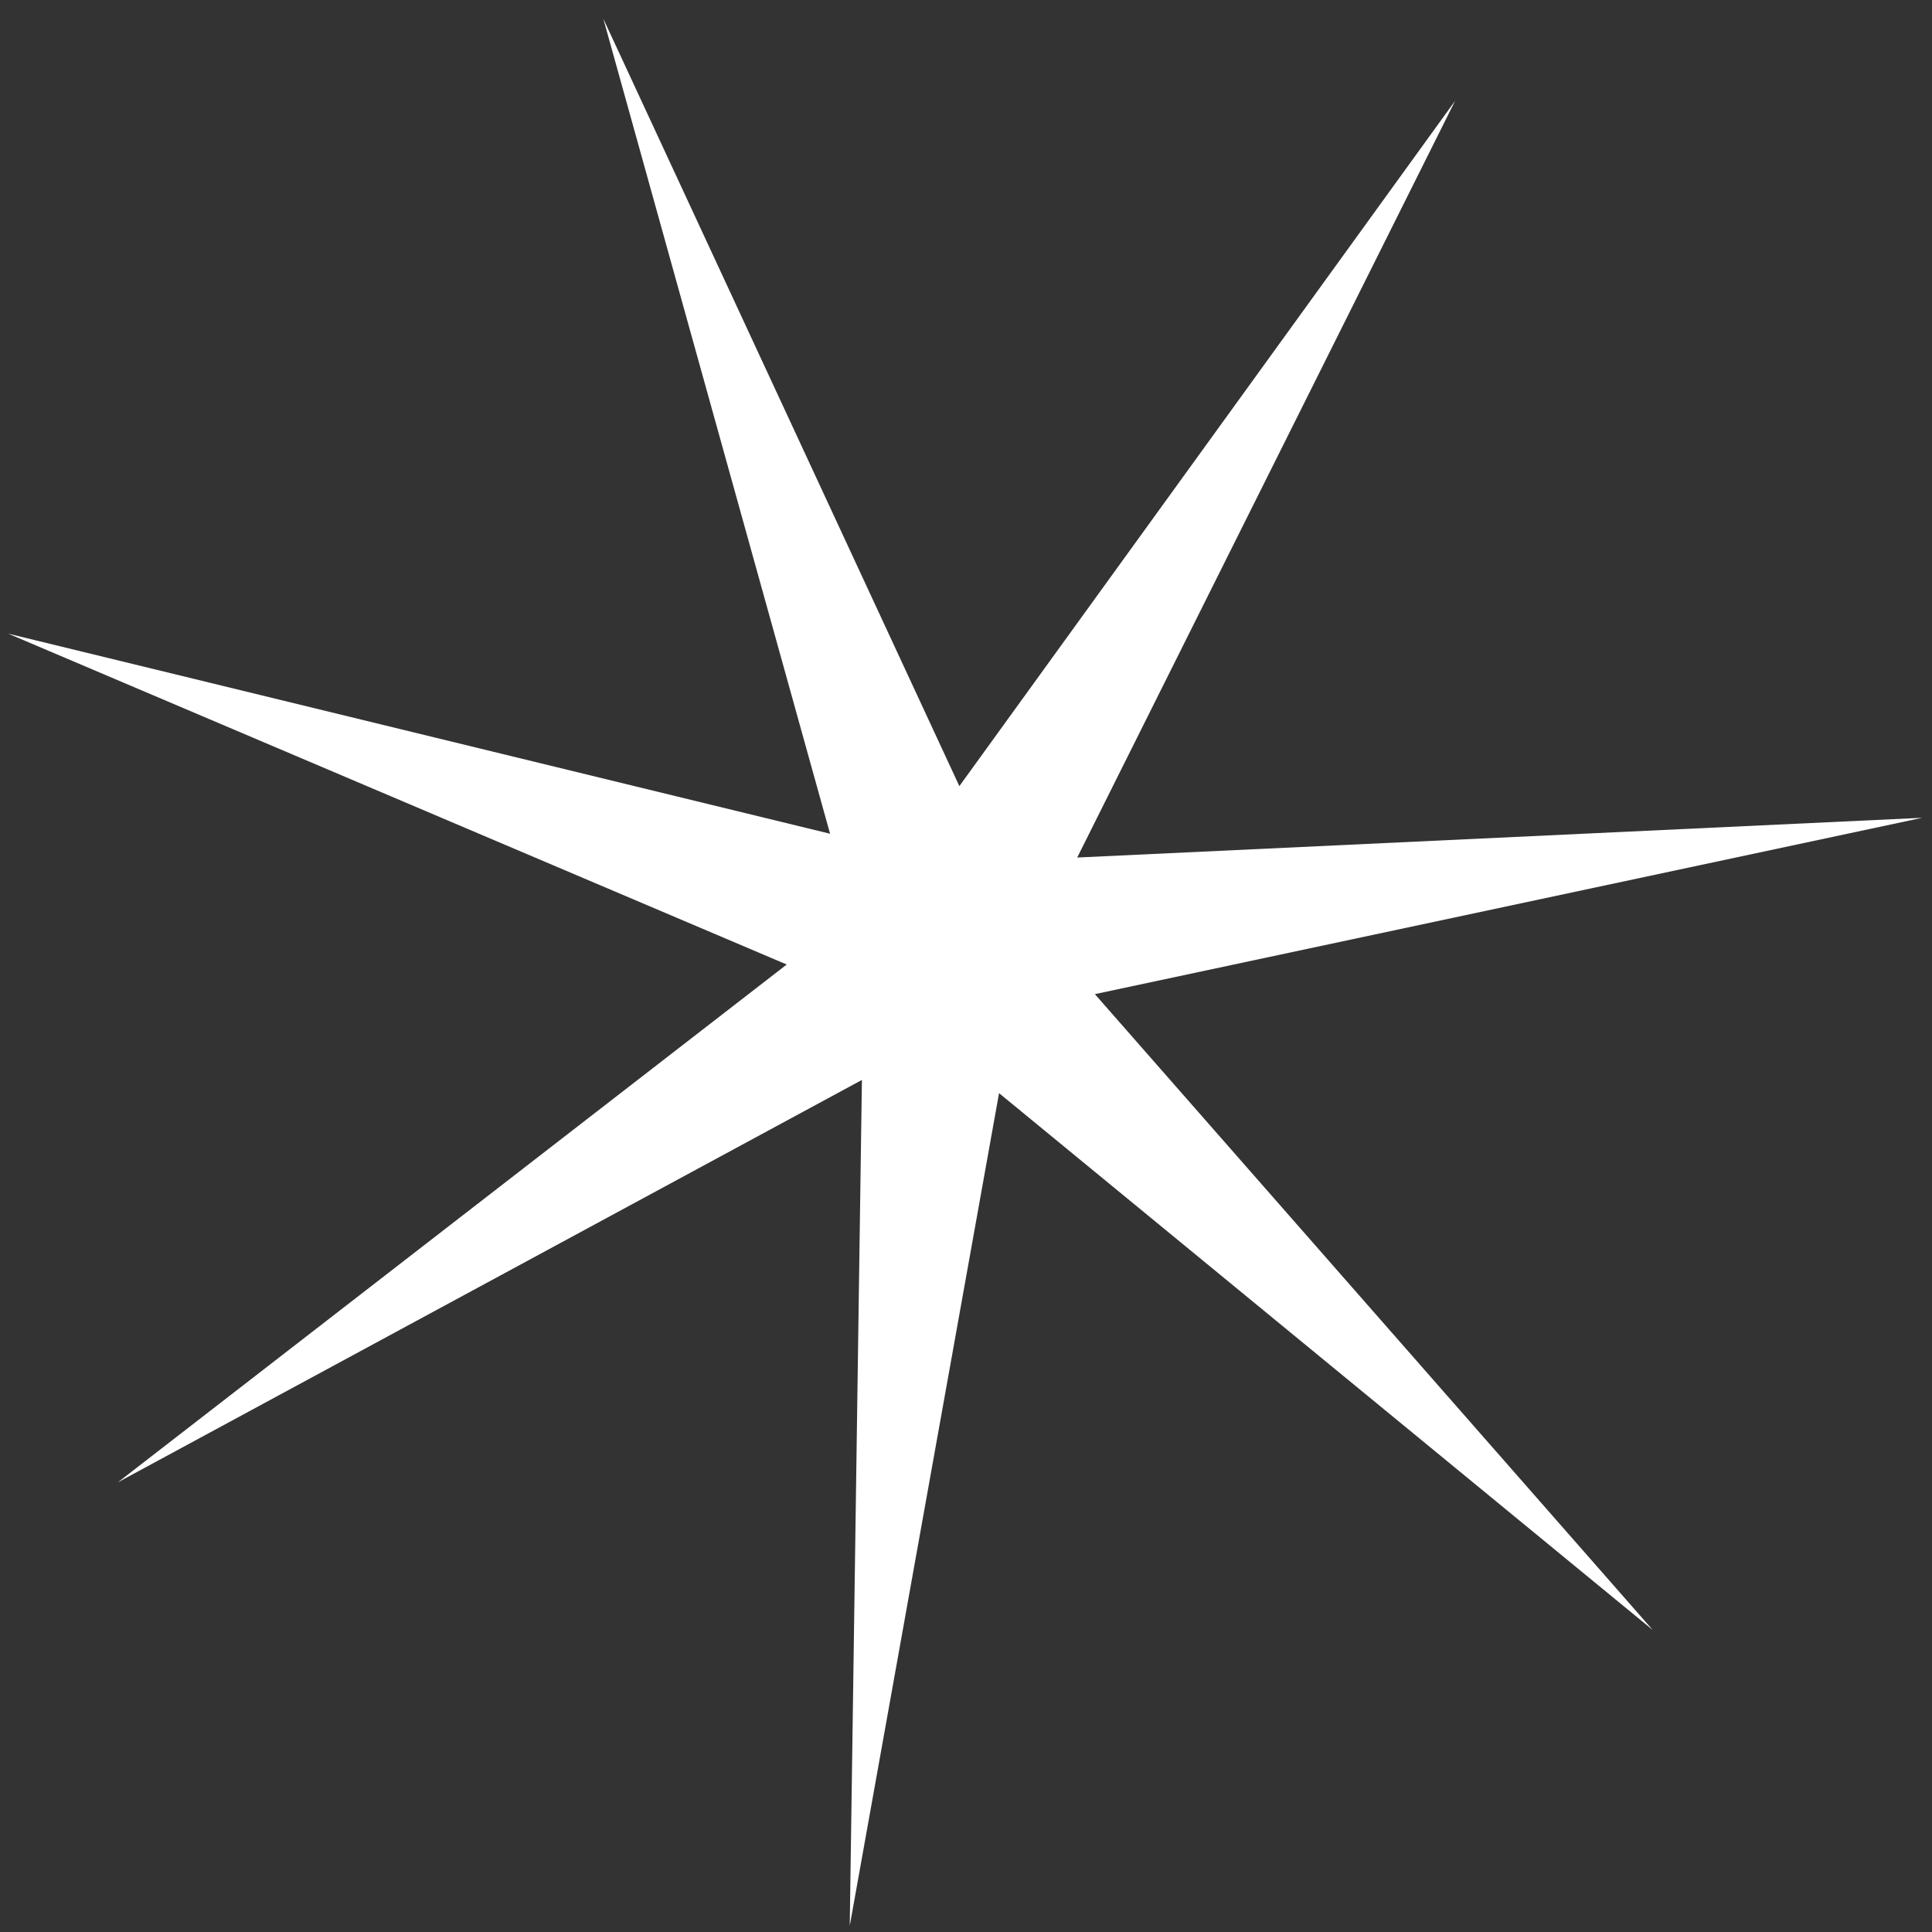 <svg width="48" height="48" viewBox="0 0 48 48" fill="none" xmlns="http://www.w3.org/2000/svg">
<rect x="0" y="0" width="48" height="48" fill="#333333" stroke="none"/>
<path d="M14.99 0.467L23.835 19.531L36.153 2.503L26.763 21.305L47.756 20.318L27.202 24.699L41.062 40.497L24.821 27.159L21.112 47.845L21.414 26.831L2.928 36.828L19.546 23.963L0.204 15.743L20.623 20.714L14.99 0.467Z" fill="white"/>
</svg>
